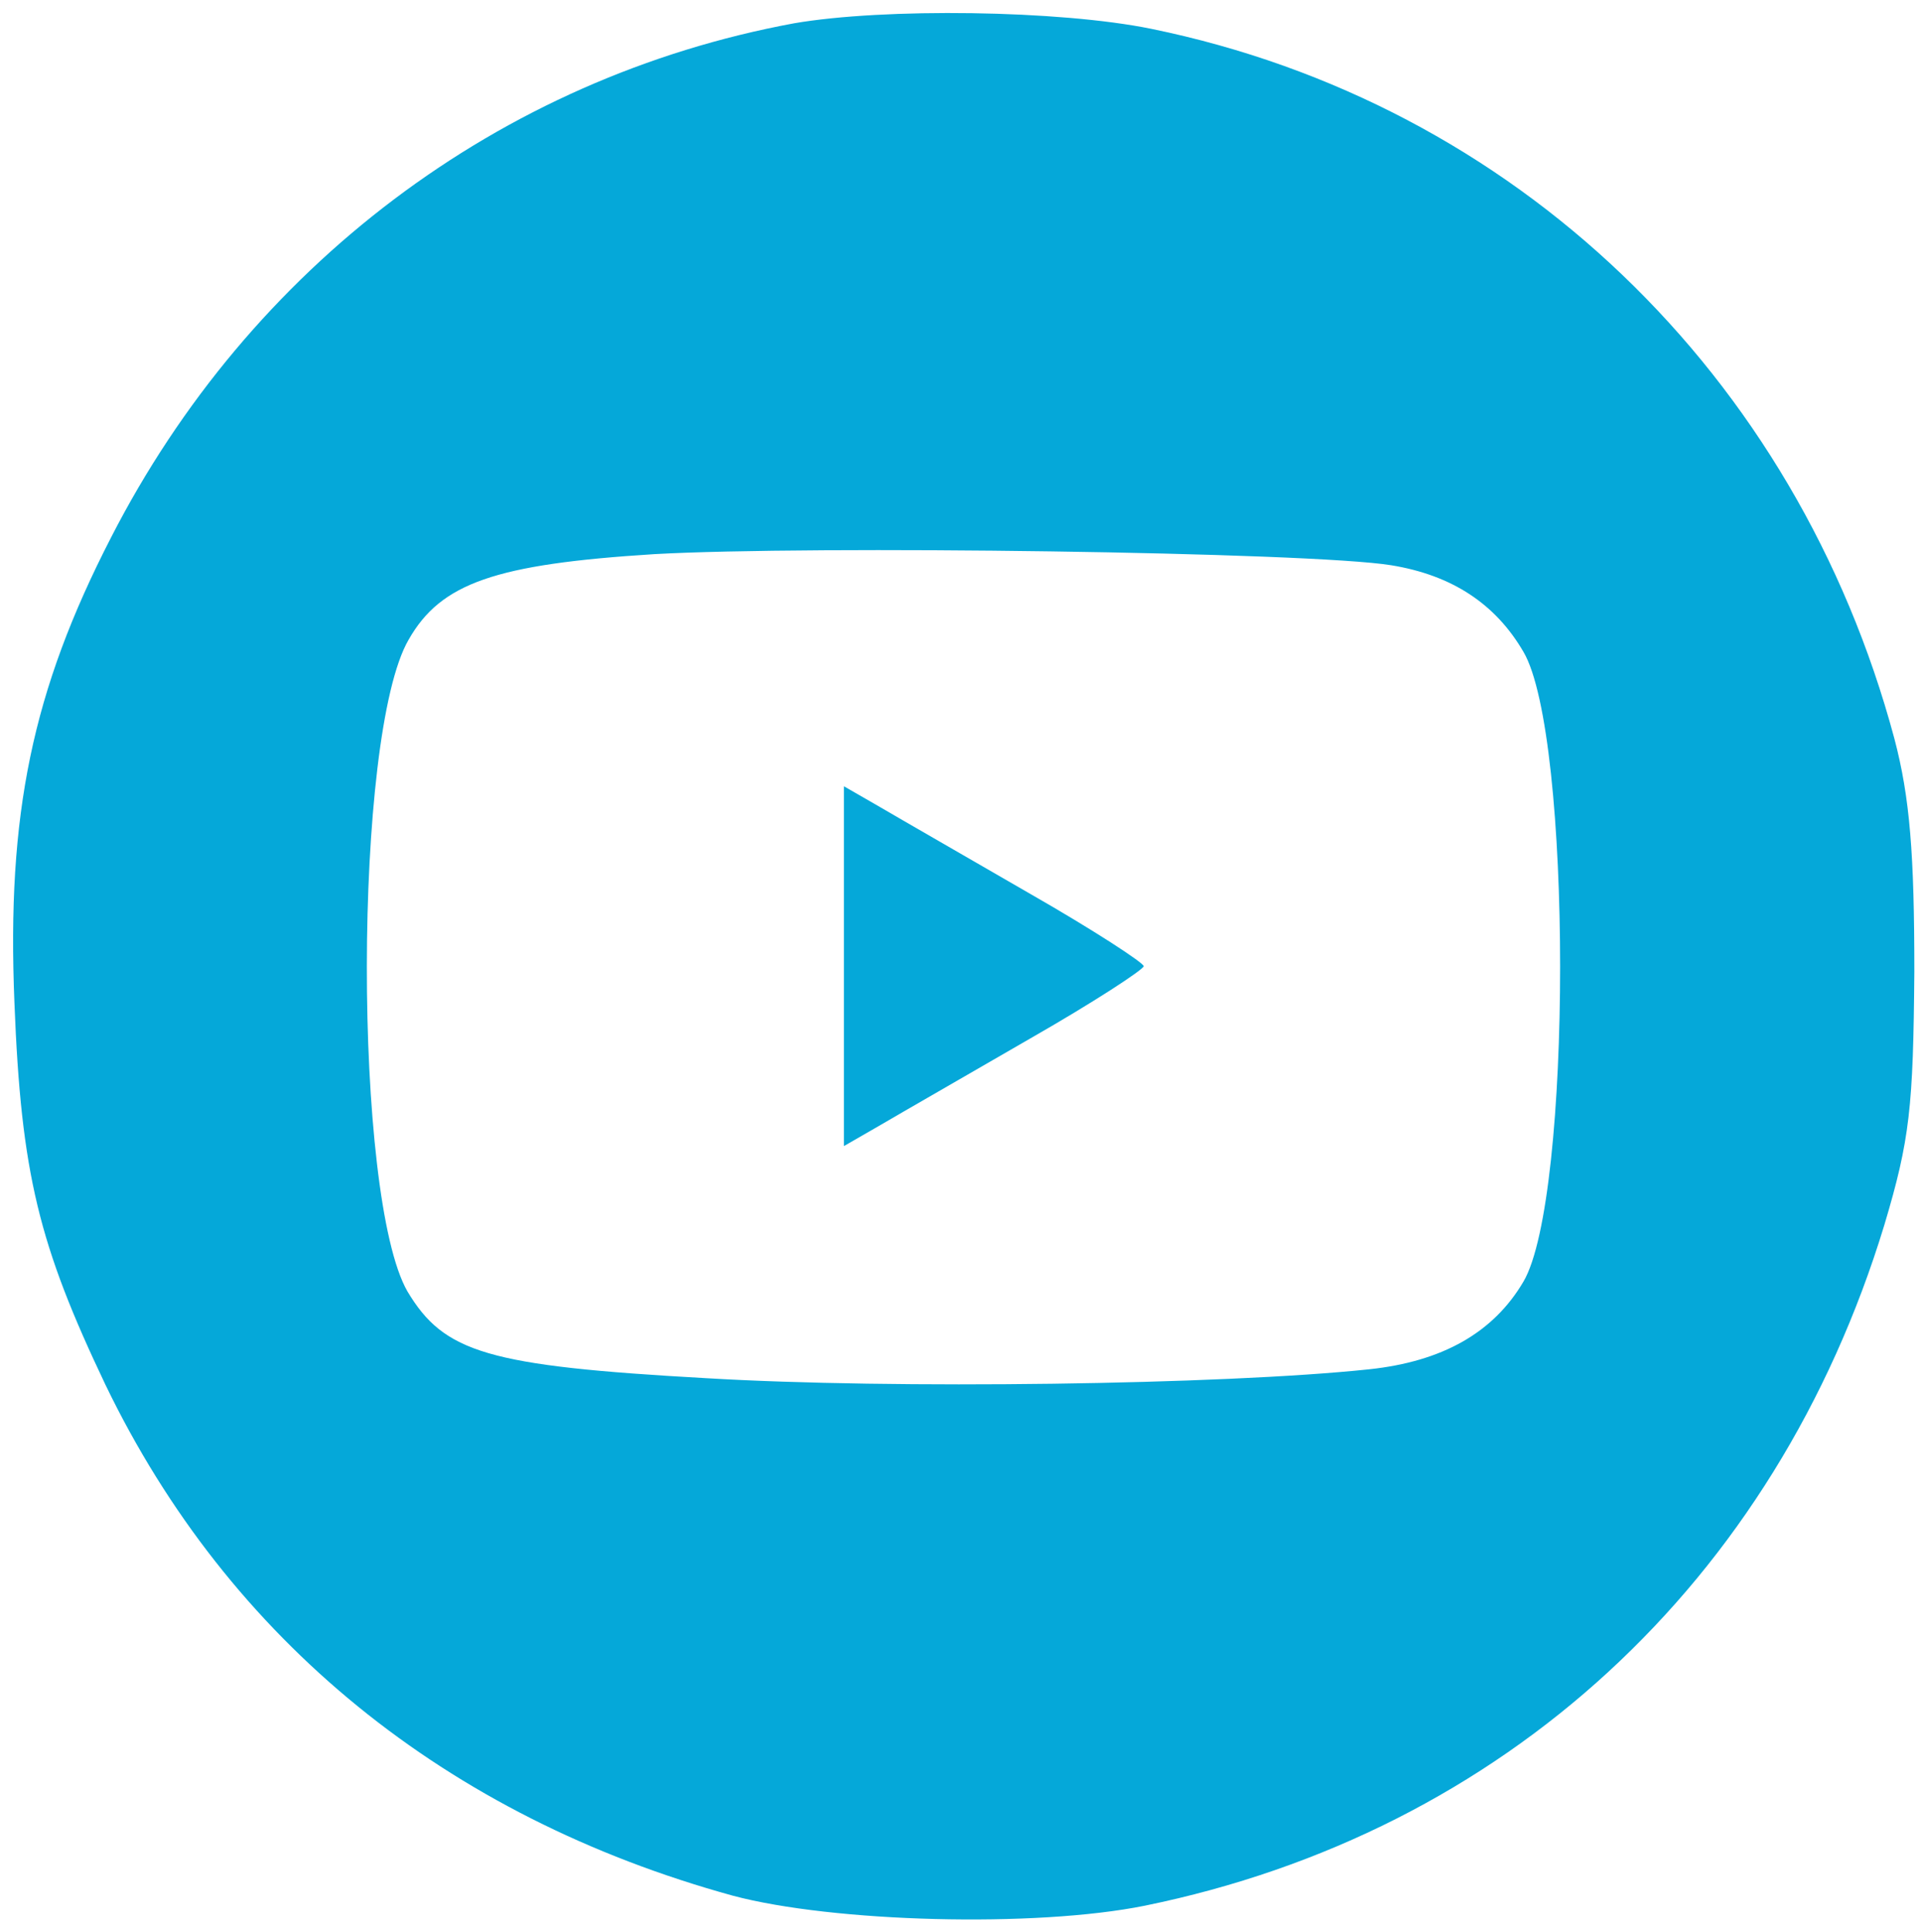 <?xml version="1.0" standalone="no"?>
<!DOCTYPE svg PUBLIC "-//W3C//DTD SVG 20010904//EN"
 "http://www.w3.org/TR/2001/REC-SVG-20010904/DTD/svg10.dtd">
<svg version="1.0" xmlns="http://www.w3.org/2000/svg"
 width="173pt" height="174pt" viewBox="0 0 173 174"
 preserveAspectRatio="xMidYMid meet">

<g transform="translate(0,174) scale(0.1,-0.1)"
fill="#05a8d9" stroke="none">
<path d="M715 1719 c-265 -49 -490 -219 -615 -463 -71 -138 -94 -249 -87 -419
6 -154 22 -218 82 -344 111 -230 307 -389 565 -460 90 -24 272 -29 371 -9 323
66 568 291 666 613 23 77 26 106 27 228 0 106 -4 157 -18 210 -88 328 -342
572 -669 639 -83 17 -241 19 -322 5z m538 -488 c55 -9 94 -35 119 -78 44 -75
44 -492 0 -567 -27 -46 -73 -72 -139 -79 -132 -14 -430 -18 -597 -8 -197 11
-236 23 -269 78 -49 85 -49 501 1 587 29 51 78 68 221 77 141 8 590 2 664 -10z"/>
<path d="M760 870 l0 -162 33 19 c17 10 78 45 135 78 56 32 102 62 102 65 0 3
-46 33 -102 65 -57 33 -118 68 -135 78 l-33 19 0 -162z"/>
</g>
</svg>
